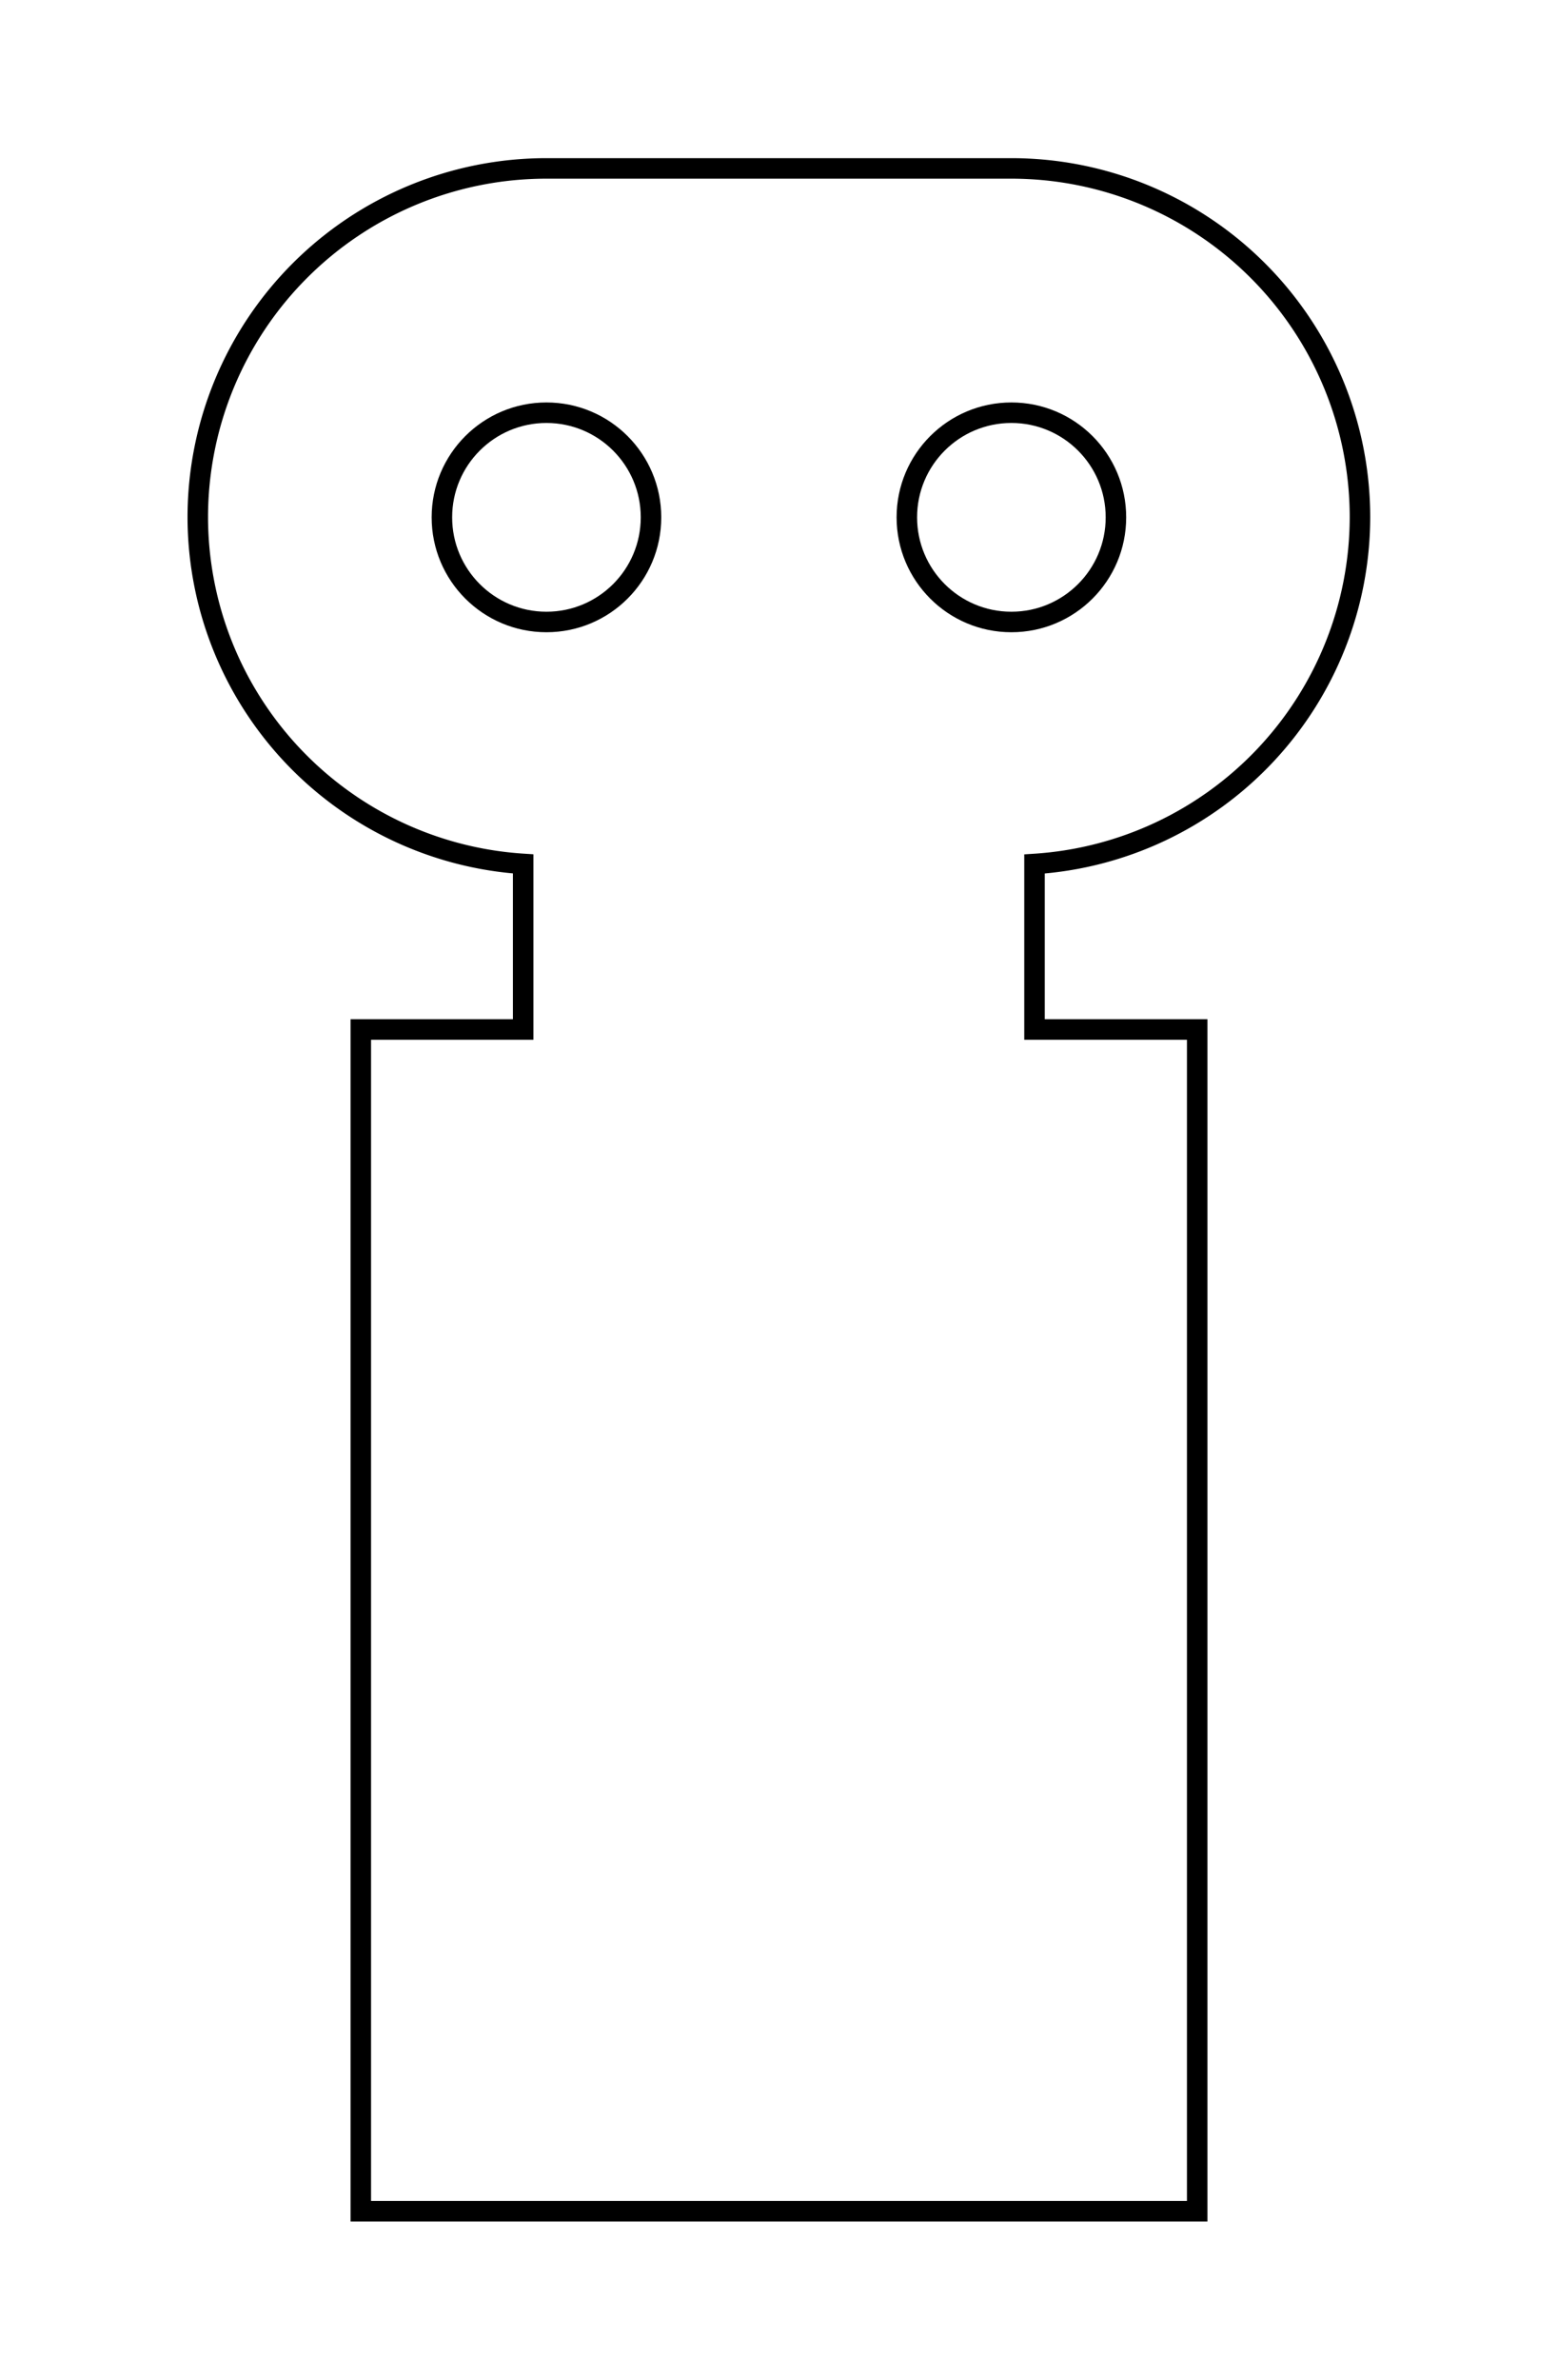 <svg id="Edge.cuts" xmlns="http://www.w3.org/2000/svg" width="6.703mm" height="10.231mm" viewBox="0 0 19 29">
  <defs>
    <style>
      .cls-1 {
        fill: none;
        stroke: #000;
        stroke-miterlimit: 10;
        stroke-width: 0.25px;
      }
    </style>
  </defs>
  <path class="cls-1" d="M12.333,2.052H6.664A4.252,4.252,0,0,0,2.412,6.3h0A4.239,4.239,0,0,0,6.38,10.527v2.018H4.4v14.4H14.6v-14.4H12.616V10.528A4.241,4.241,0,0,0,16.585,6.3h0A4.252,4.252,0,0,0,12.333,2.052Z"/>
  <circle class="cls-1" cx="6.664" cy="6.304" r="1.275"/>
  <circle class="cls-1" cx="12.334" cy="6.304" r="1.275"/>
</svg>
